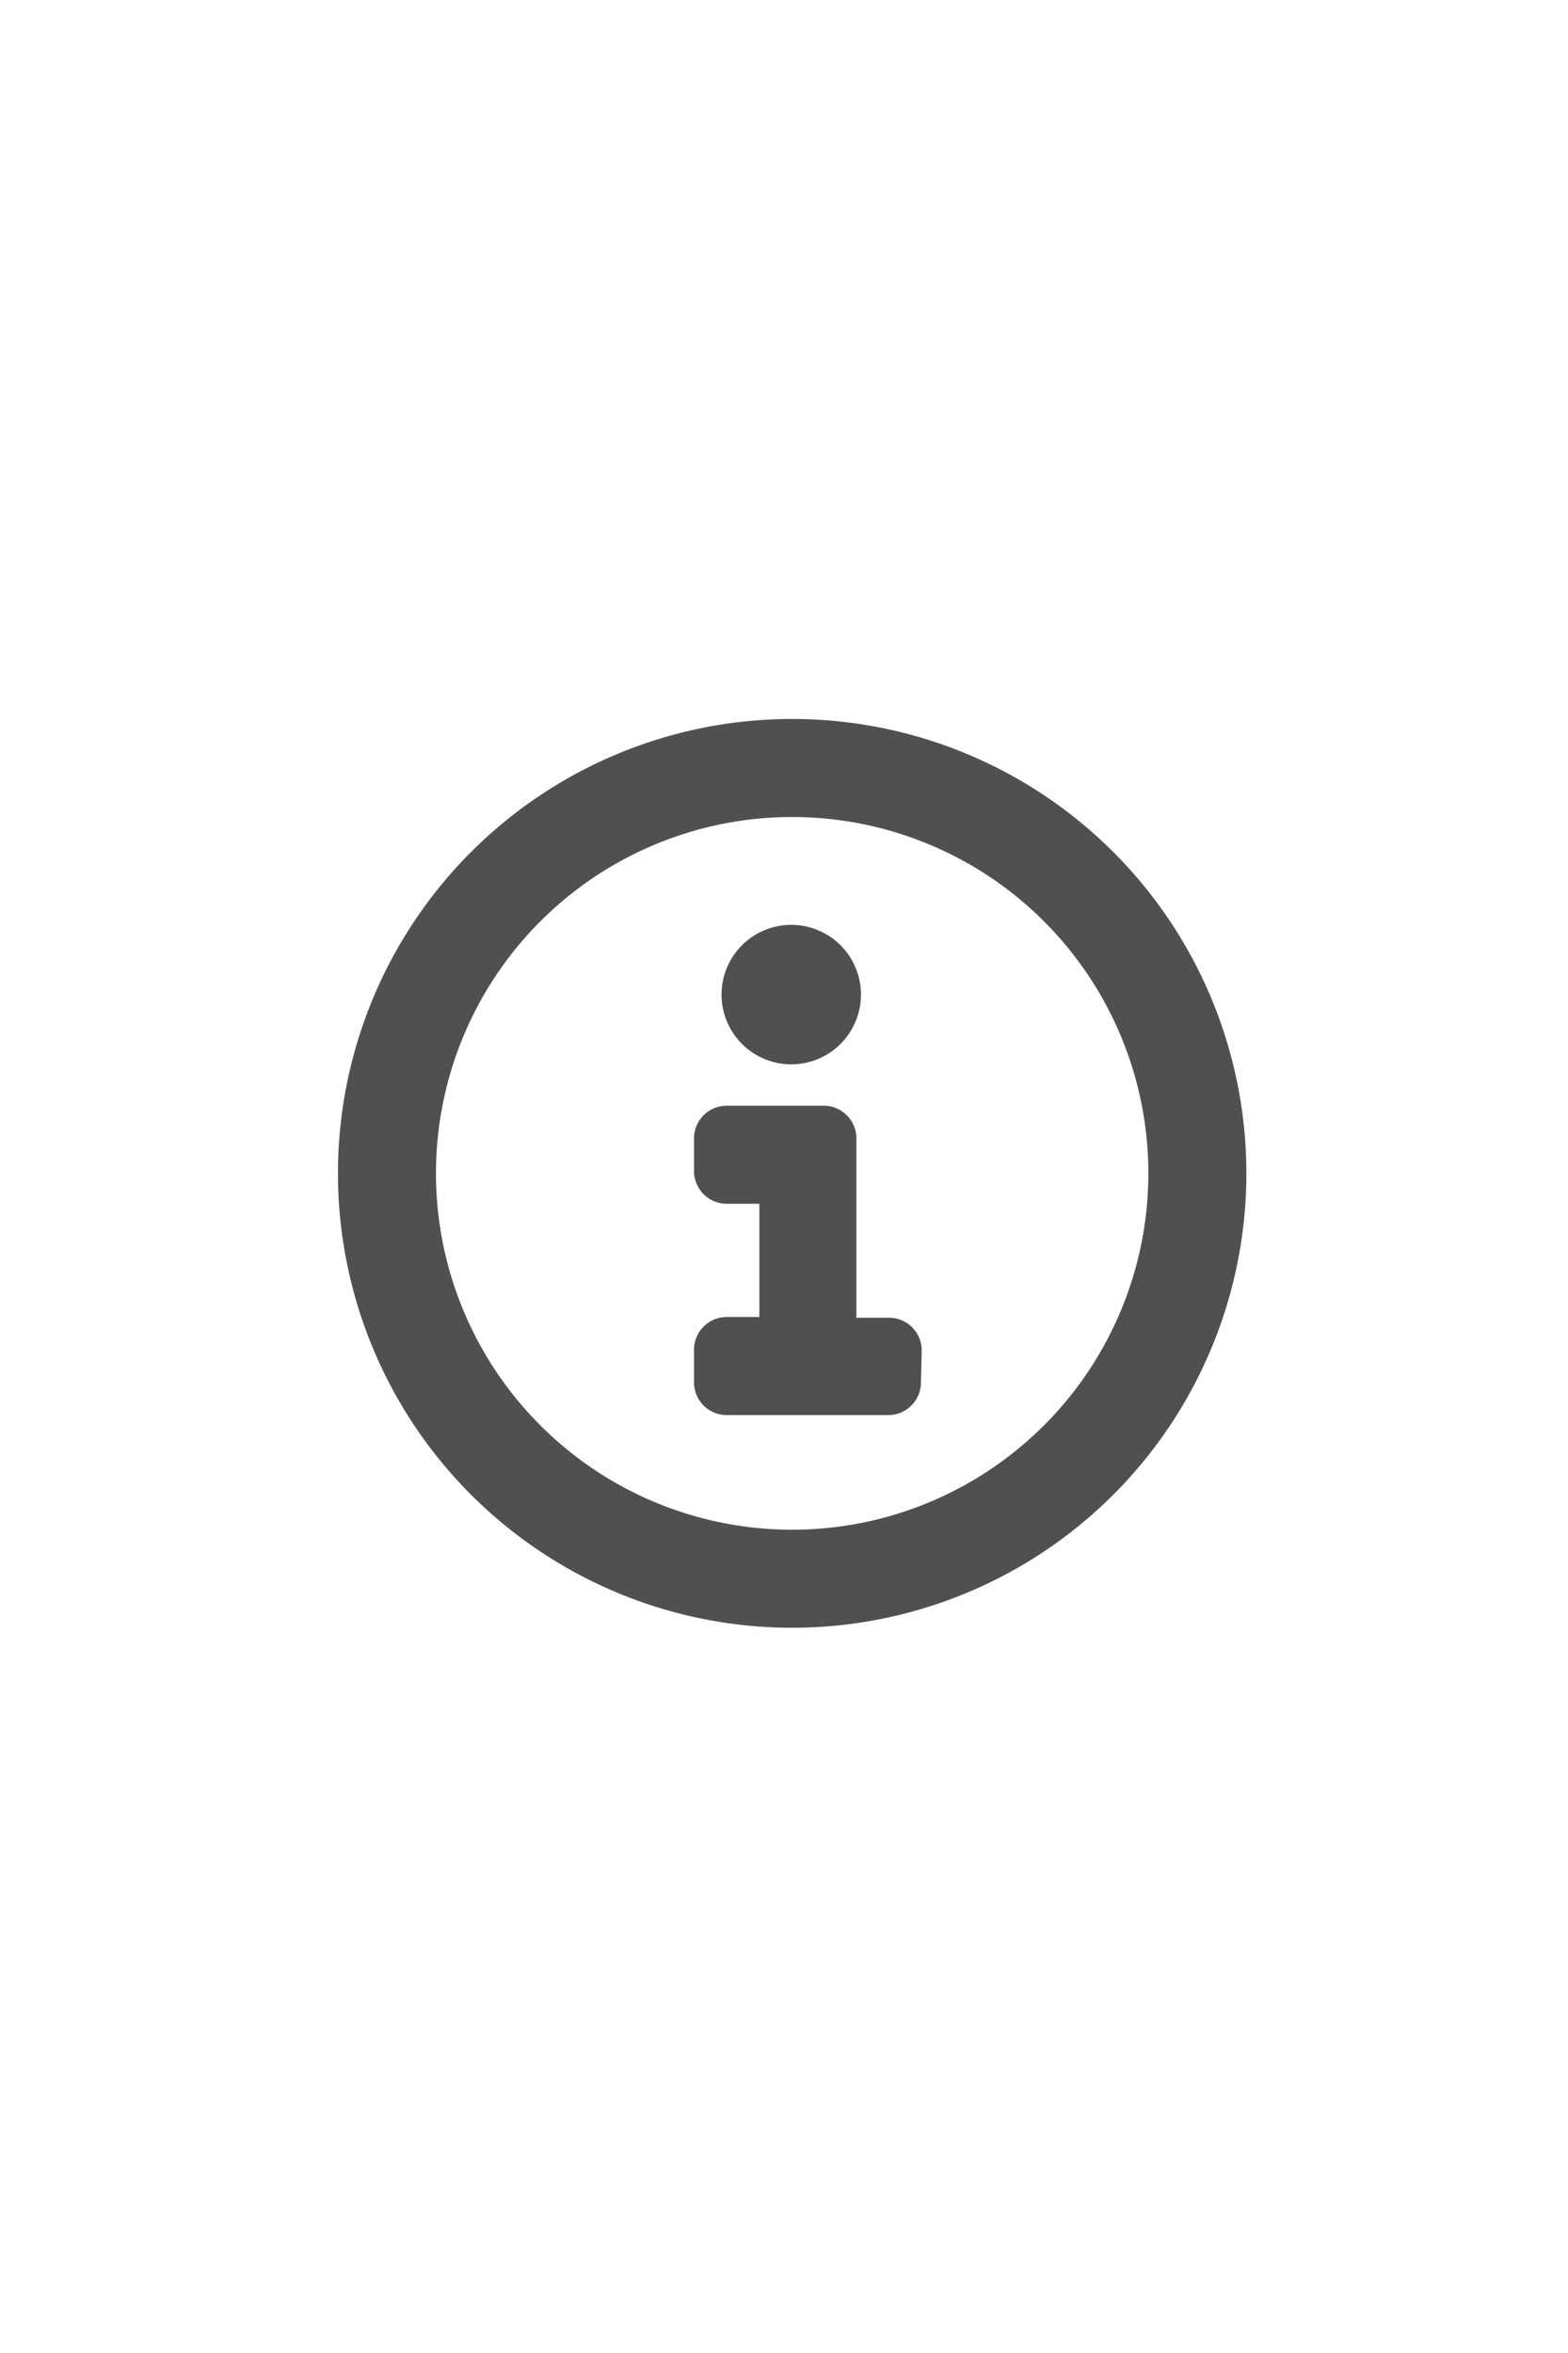 <svg xmlns="http://www.w3.org/2000/svg" width="24" height="36" viewBox="0 0 24 36"><defs><style>.a{fill:#505050;}.b{fill:none;}</style></defs><g transform="translate(-709 -158)"><g transform="translate(714.173 169)"><path class="a" d="M2.555,1.067A1.067,1.067,0,1,1,1.488,0h0A1.067,1.067,0,0,1,2.555,1.067ZM3.473,7a.5.5,0,0,1-.5.5H.5A.5.5,0,0,1,0,7v-.5a.5.5,0,0,1,.5-.5h.5V4.267H.5a.5.5,0,0,1-.5-.5v-.5a.5.5,0,0,1,.5-.5H1.985a.5.5,0,0,1,.5.5V6.011h.5a.5.5,0,0,1,.5.5Z" transform="translate(5.45 3.15)"/><path class="a" d="M7.022.07a6.952,6.952,0,1,0,6.952,6.952A6.952,6.952,0,0,0,7.022.07Zm0,1.5A5.452,5.452,0,1,1,1.57,7.022,5.452,5.452,0,0,1,7.022,1.57Z" transform="translate(-0.07 -0.07)"/></g><rect class="b" width="24" height="36" transform="translate(709 158)"/></g></svg>
